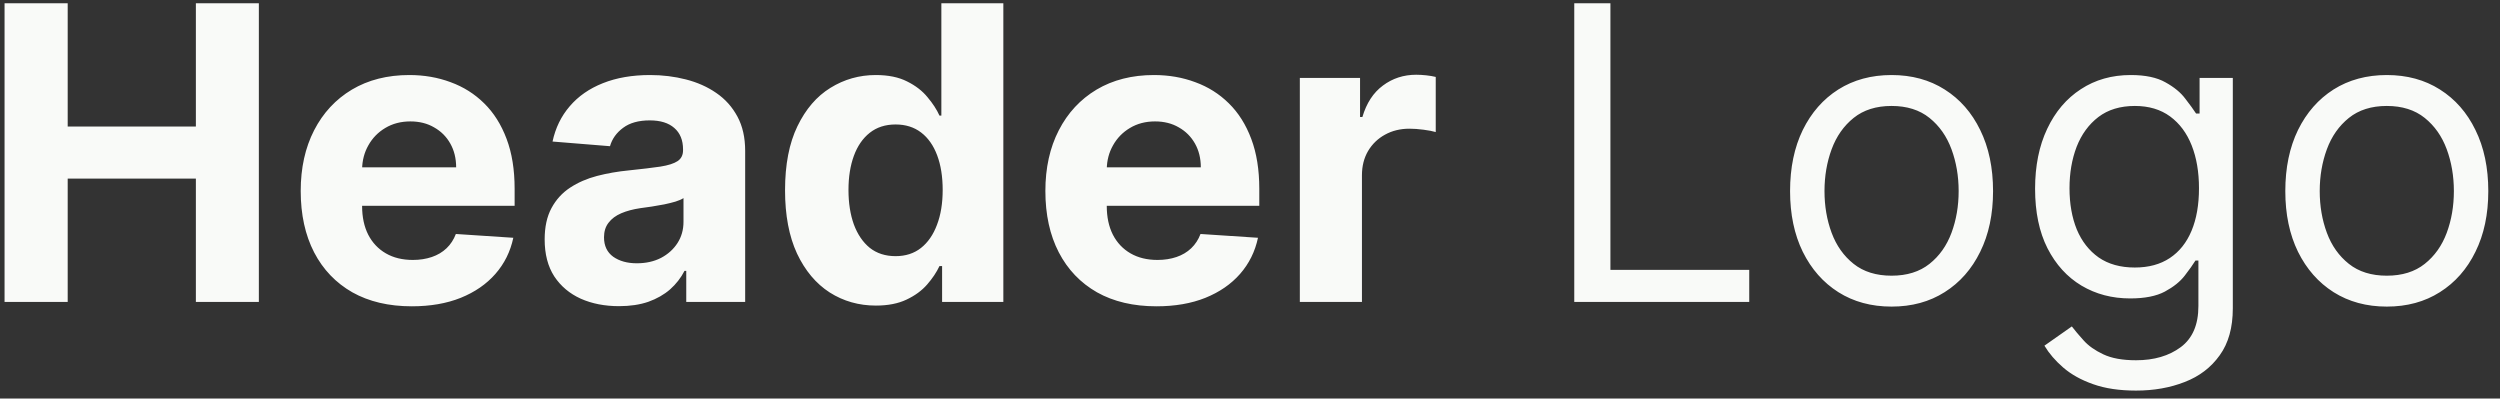<svg width="207" height="33" viewBox="0 0 207 33" fill="none" xmlns="http://www.w3.org/2000/svg">
<rect x="0" y="0" width="207" height="33" fill="#333333" stroke="none"/>
<path d="M0.377 25V0.273H5.605V10.475H16.218V0.273H21.433V25H16.218V14.786H5.605V25H0.377ZM34.099 25.362C32.191 25.362 30.549 24.976 29.173 24.203C27.805 23.422 26.75 22.32 26.009 20.895C25.269 19.462 24.899 17.768 24.899 15.812C24.899 13.904 25.269 12.23 26.009 10.789C26.75 9.348 27.792 8.225 29.137 7.42C30.489 6.616 32.075 6.213 33.894 6.213C35.117 6.213 36.256 6.41 37.311 6.805C38.373 7.191 39.299 7.775 40.088 8.555C40.885 9.336 41.504 10.318 41.947 11.501C42.39 12.677 42.611 14.053 42.611 15.631V17.043H26.951V13.856H37.769C37.769 13.115 37.608 12.459 37.286 11.888C36.965 11.316 36.518 10.87 35.946 10.548C35.383 10.218 34.727 10.053 33.978 10.053C33.197 10.053 32.505 10.234 31.901 10.596C31.306 10.95 30.839 11.429 30.501 12.033C30.163 12.628 29.99 13.292 29.982 14.025V17.055C29.982 17.973 30.151 18.766 30.489 19.434C30.835 20.102 31.322 20.617 31.95 20.979C32.578 21.342 33.322 21.523 34.184 21.523C34.755 21.523 35.278 21.442 35.753 21.281C36.228 21.12 36.635 20.879 36.973 20.557C37.311 20.235 37.568 19.84 37.745 19.374L42.502 19.688C42.261 20.831 41.766 21.829 41.017 22.682C40.277 23.527 39.319 24.187 38.144 24.662C36.977 25.129 35.628 25.362 34.099 25.362ZM51.256 25.35C50.073 25.35 49.018 25.145 48.093 24.734C47.167 24.316 46.434 23.7 45.895 22.887C45.364 22.066 45.098 21.044 45.098 19.82C45.098 18.79 45.287 17.925 45.666 17.224C46.044 16.524 46.559 15.961 47.211 15.534C47.863 15.107 48.604 14.786 49.433 14.568C50.27 14.351 51.147 14.198 52.065 14.109C53.144 13.997 54.013 13.892 54.673 13.796C55.333 13.691 55.812 13.538 56.11 13.337C56.407 13.135 56.556 12.838 56.556 12.443V12.371C56.556 11.606 56.315 11.014 55.832 10.596C55.357 10.177 54.681 9.968 53.803 9.968C52.878 9.968 52.141 10.173 51.594 10.584C51.047 10.986 50.684 11.493 50.507 12.105L45.75 11.719C45.992 10.592 46.467 9.618 47.175 8.797C47.883 7.968 48.797 7.332 49.916 6.889C51.043 6.438 52.347 6.213 53.828 6.213C54.858 6.213 55.844 6.334 56.786 6.575C57.736 6.817 58.577 7.191 59.309 7.698C60.05 8.205 60.633 8.857 61.06 9.654C61.486 10.443 61.7 11.389 61.7 12.492V25H56.822V22.428H56.677C56.379 23.008 55.981 23.519 55.482 23.962C54.983 24.396 54.383 24.738 53.683 24.988C52.983 25.229 52.174 25.35 51.256 25.35ZM52.729 21.8C53.486 21.8 54.154 21.651 54.733 21.354C55.313 21.048 55.767 20.637 56.098 20.122C56.428 19.607 56.593 19.023 56.593 18.371V16.403C56.432 16.508 56.21 16.605 55.928 16.693C55.655 16.774 55.345 16.85 54.999 16.923C54.653 16.987 54.307 17.047 53.961 17.104C53.614 17.152 53.3 17.196 53.019 17.236C52.415 17.325 51.888 17.466 51.437 17.659C50.986 17.852 50.636 18.114 50.387 18.444C50.137 18.766 50.012 19.168 50.012 19.651C50.012 20.352 50.266 20.887 50.773 21.257C51.288 21.619 51.94 21.8 52.729 21.8ZM72.524 25.302C71.115 25.302 69.84 24.94 68.697 24.215C67.562 23.483 66.66 22.408 65.992 20.991C65.332 19.567 65.002 17.82 65.002 15.751C65.002 13.626 65.344 11.86 66.028 10.451C66.713 9.034 67.622 7.976 68.757 7.276C69.9 6.567 71.152 6.213 72.512 6.213C73.55 6.213 74.416 6.39 75.108 6.744C75.808 7.09 76.372 7.525 76.798 8.048C77.233 8.563 77.563 9.071 77.788 9.57H77.945V0.273H83.077V25H78.006V22.03H77.788C77.547 22.545 77.205 23.056 76.762 23.563C76.327 24.062 75.76 24.477 75.06 24.807C74.367 25.137 73.522 25.302 72.524 25.302ZM74.154 21.209C74.983 21.209 75.683 20.983 76.255 20.533C76.834 20.074 77.277 19.434 77.583 18.613C77.897 17.792 78.054 16.83 78.054 15.727C78.054 14.624 77.901 13.667 77.595 12.854C77.289 12.041 76.847 11.413 76.267 10.97C75.687 10.527 74.983 10.306 74.154 10.306C73.309 10.306 72.597 10.536 72.017 10.994C71.437 11.453 70.999 12.089 70.701 12.902C70.403 13.715 70.254 14.657 70.254 15.727C70.254 16.806 70.403 17.76 70.701 18.589C71.007 19.41 71.445 20.054 72.017 20.521C72.597 20.979 73.309 21.209 74.154 21.209ZM95.757 25.362C93.85 25.362 92.207 24.976 90.831 24.203C89.463 23.422 88.408 22.32 87.668 20.895C86.927 19.462 86.557 17.768 86.557 15.812C86.557 13.904 86.927 12.23 87.668 10.789C88.408 9.348 89.451 8.225 90.795 7.42C92.147 6.616 93.733 6.213 95.552 6.213C96.775 6.213 97.914 6.41 98.969 6.805C100.031 7.191 100.957 7.775 101.746 8.555C102.543 9.336 103.162 10.318 103.605 11.501C104.048 12.677 104.269 14.053 104.269 15.631V17.043H88.609V13.856H99.428C99.428 13.115 99.267 12.459 98.945 11.888C98.623 11.316 98.176 10.87 97.605 10.548C97.041 10.218 96.385 10.053 95.636 10.053C94.856 10.053 94.163 10.234 93.56 10.596C92.964 10.95 92.497 11.429 92.159 12.033C91.821 12.628 91.648 13.292 91.64 14.025V17.055C91.64 17.973 91.809 18.766 92.147 19.434C92.493 20.102 92.98 20.617 93.608 20.979C94.236 21.342 94.98 21.523 95.842 21.523C96.413 21.523 96.936 21.442 97.411 21.281C97.886 21.12 98.293 20.879 98.631 20.557C98.969 20.235 99.226 19.84 99.403 19.374L104.161 19.688C103.919 20.831 103.424 21.829 102.676 22.682C101.935 23.527 100.977 24.187 99.802 24.662C98.635 25.129 97.287 25.362 95.757 25.362ZM107.626 25V6.455H112.612V9.69H112.805C113.144 8.539 113.711 7.67 114.508 7.082C115.305 6.487 116.222 6.189 117.261 6.189C117.518 6.189 117.796 6.205 118.094 6.237C118.392 6.269 118.653 6.314 118.879 6.37V10.934C118.637 10.861 118.303 10.797 117.877 10.741C117.45 10.684 117.06 10.656 116.705 10.656C115.949 10.656 115.273 10.821 114.677 11.151C114.089 11.473 113.622 11.924 113.276 12.504C112.938 13.083 112.769 13.751 112.769 14.508V25H107.626ZM130.349 25V0.273H133.343V22.344H144.837V25H130.349ZM156.622 25.386C154.947 25.386 153.478 24.988 152.215 24.191C150.959 23.394 149.977 22.279 149.269 20.847C148.568 19.414 148.218 17.74 148.218 15.824C148.218 13.892 148.568 12.206 149.269 10.765C149.977 9.324 150.959 8.205 152.215 7.408C153.478 6.612 154.947 6.213 156.622 6.213C158.296 6.213 159.761 6.612 161.016 7.408C162.28 8.205 163.262 9.324 163.962 10.765C164.671 12.206 165.025 13.892 165.025 15.824C165.025 17.74 164.671 19.414 163.962 20.847C163.262 22.279 162.28 23.394 161.016 24.191C159.761 24.988 158.296 25.386 156.622 25.386ZM156.622 22.827C157.893 22.827 158.94 22.501 159.761 21.849C160.582 21.197 161.189 20.34 161.584 19.277C161.978 18.215 162.176 17.063 162.176 15.824C162.176 14.584 161.978 13.429 161.584 12.359C161.189 11.288 160.582 10.423 159.761 9.763C158.94 9.103 157.893 8.773 156.622 8.773C155.35 8.773 154.303 9.103 153.482 9.763C152.661 10.423 152.054 11.288 151.659 12.359C151.265 13.429 151.068 14.584 151.068 15.824C151.068 17.063 151.265 18.215 151.659 19.277C152.054 20.34 152.661 21.197 153.482 21.849C154.303 22.501 155.35 22.827 156.622 22.827ZM176.86 32.341C175.484 32.341 174.301 32.164 173.311 31.81C172.321 31.463 171.496 31.005 170.835 30.433C170.184 29.87 169.664 29.266 169.278 28.622L171.548 27.028C171.805 27.366 172.131 27.753 172.526 28.188C172.92 28.63 173.46 29.012 174.144 29.334C174.836 29.665 175.742 29.829 176.86 29.829C178.358 29.829 179.593 29.467 180.567 28.743C181.541 28.018 182.028 26.884 182.028 25.338V21.571H181.786C181.577 21.909 181.279 22.328 180.893 22.827C180.515 23.318 179.967 23.756 179.251 24.143C178.543 24.521 177.585 24.71 176.377 24.71C174.88 24.71 173.536 24.356 172.345 23.648C171.161 22.939 170.224 21.909 169.532 20.557C168.847 19.204 168.505 17.562 168.505 15.631C168.505 13.731 168.839 12.077 169.507 10.668C170.175 9.252 171.105 8.157 172.296 7.384C173.488 6.603 174.864 6.213 176.426 6.213C177.633 6.213 178.591 6.414 179.299 6.817C180.016 7.211 180.563 7.662 180.941 8.169C181.328 8.668 181.626 9.079 181.835 9.401H182.125V6.455H184.877V25.531C184.877 27.125 184.515 28.421 183.791 29.419C183.074 30.425 182.108 31.162 180.893 31.629C179.686 32.103 178.341 32.341 176.86 32.341ZM176.764 22.151C177.907 22.151 178.873 21.889 179.661 21.366C180.45 20.843 181.05 20.09 181.46 19.108C181.871 18.126 182.076 16.951 182.076 15.582C182.076 14.246 181.875 13.067 181.473 12.045C181.07 11.023 180.474 10.222 179.686 9.642C178.897 9.062 177.923 8.773 176.764 8.773C175.556 8.773 174.55 9.079 173.745 9.69C172.948 10.302 172.349 11.123 171.946 12.153C171.552 13.184 171.355 14.327 171.355 15.582C171.355 16.87 171.556 18.009 171.958 18.999C172.369 19.981 172.973 20.754 173.769 21.317C174.574 21.873 175.572 22.151 176.764 22.151ZM197.627 25.386C195.953 25.386 194.484 24.988 193.22 24.191C191.965 23.394 190.983 22.279 190.274 20.847C189.574 19.414 189.224 17.74 189.224 15.824C189.224 13.892 189.574 12.206 190.274 10.765C190.983 9.324 191.965 8.205 193.22 7.408C194.484 6.612 195.953 6.213 197.627 6.213C199.302 6.213 200.767 6.612 202.022 7.408C203.286 8.205 204.268 9.324 204.968 10.765C205.677 12.206 206.031 13.892 206.031 15.824C206.031 17.74 205.677 19.414 204.968 20.847C204.268 22.279 203.286 23.394 202.022 24.191C200.767 24.988 199.302 25.386 197.627 25.386ZM197.627 22.827C198.899 22.827 199.946 22.501 200.767 21.849C201.588 21.197 202.195 20.34 202.59 19.277C202.984 18.215 203.181 17.063 203.181 15.824C203.181 14.584 202.984 13.429 202.59 12.359C202.195 11.288 201.588 10.423 200.767 9.763C199.946 9.103 198.899 8.773 197.627 8.773C196.356 8.773 195.309 9.103 194.488 9.763C193.667 10.423 193.059 11.288 192.665 12.359C192.271 13.429 192.073 14.584 192.073 15.824C192.073 17.063 192.271 18.215 192.665 19.277C193.059 20.34 193.667 21.197 194.488 21.849C195.309 22.501 196.356 22.827 197.627 22.827Z" fill="#F9FAF8"/>
</svg>
